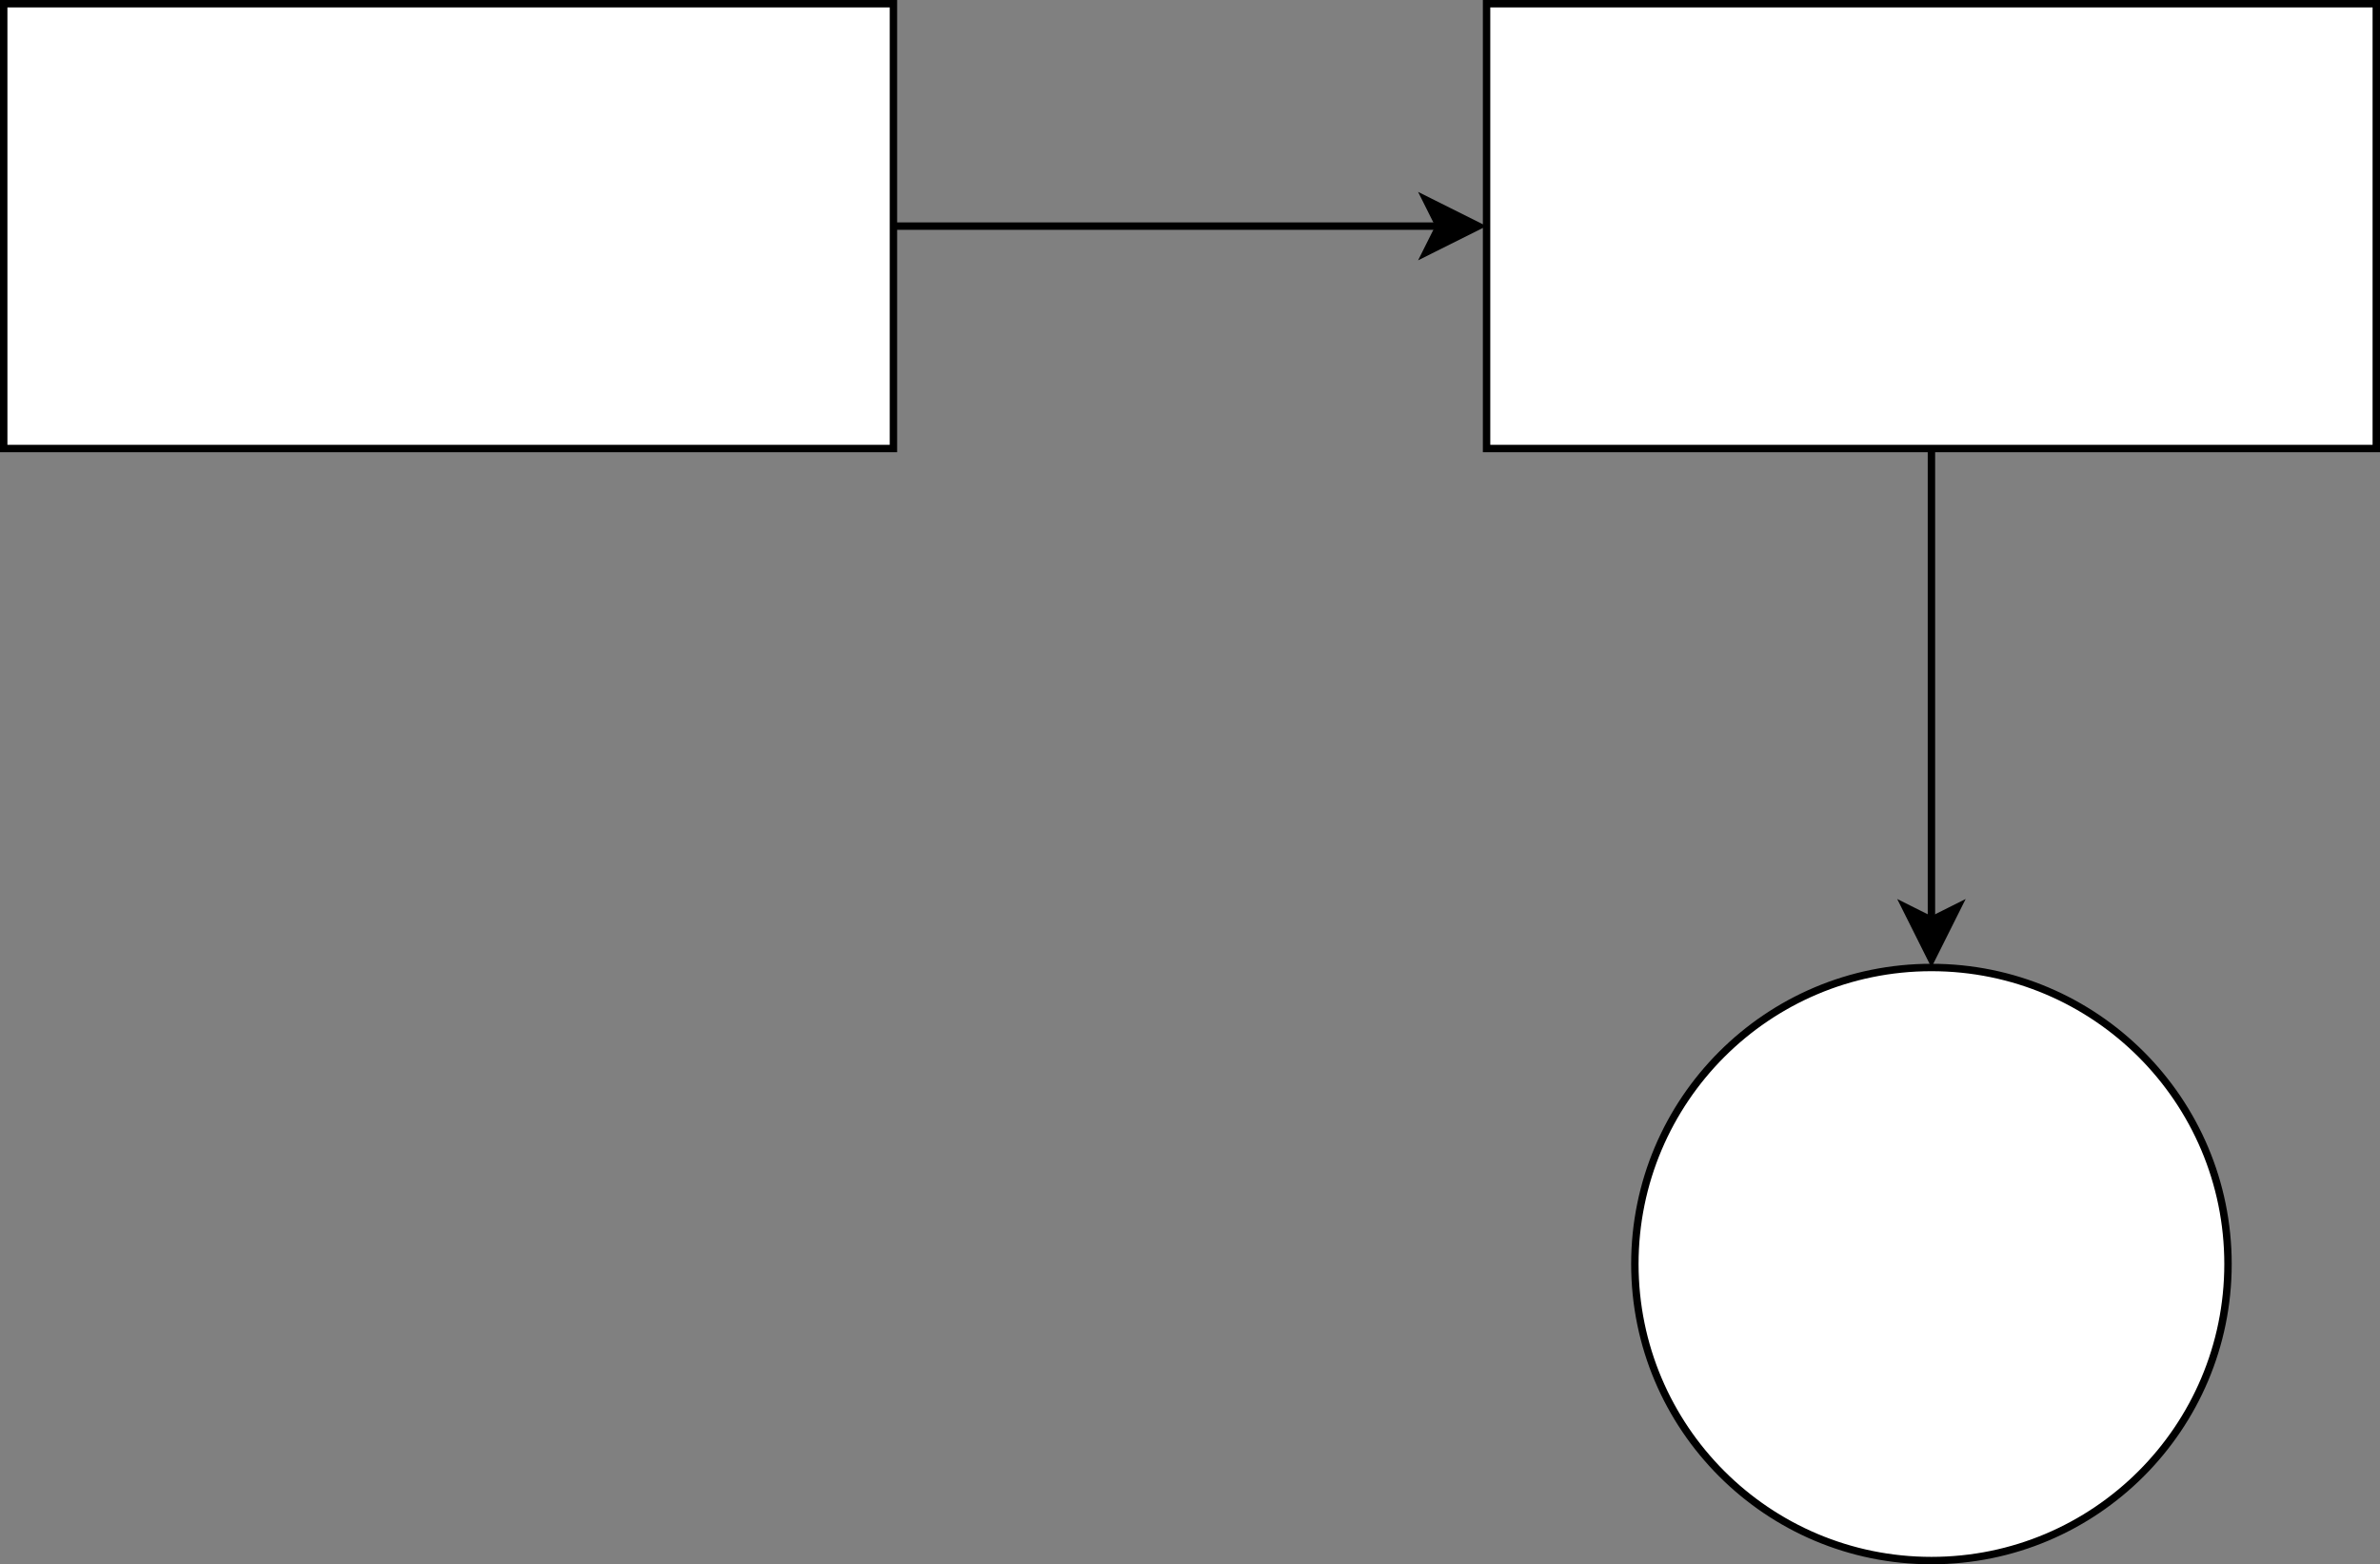 <?xml version="1.0" encoding="UTF-8"?>
<!-- Do not edit this file with editors other than draw.io -->
<!DOCTYPE svg PUBLIC "-//W3C//DTD SVG 1.1//EN" "http://www.w3.org/Graphics/SVG/1.1/DTD/svg11.dtd">
<svg xmlns="http://www.w3.org/2000/svg" xmlns:xlink="http://www.w3.org/1999/xlink" version="1.1" width="321px" height="211px" viewBox="-0.5 -0.5 321 211" content="&lt;mxfile host=&quot;app.diagrams.net&quot; modified=&quot;2023-11-07T07:22:36.733Z&quot; agent=&quot;Mozilla/5.0 (Macintosh; Intel Mac OS X 10_15_7) AppleWebKit/537.36 (KHTML, like Gecko) Chrome/117.0.0.0 Safari/537.36&quot; etag=&quot;LreFLkfNtSt-EuoOFFc-&quot; version=&quot;21.7.5&quot; type=&quot;github&quot;&gt;&#10;  &lt;diagram name=&quot;第 1 页&quot; id=&quot;vpqRVI6pBsEVTVfRUwdS&quot;&gt;&#10;    &lt;mxGraphModel dx=&quot;2074&quot; dy=&quot;1040&quot; grid=&quot;1&quot; gridSize=&quot;10&quot; guides=&quot;1&quot; tooltips=&quot;1&quot; connect=&quot;1&quot; arrows=&quot;1&quot; fold=&quot;1&quot; page=&quot;1&quot; pageScale=&quot;1&quot; pageWidth=&quot;827&quot; pageHeight=&quot;1169&quot; math=&quot;0&quot; shadow=&quot;0&quot;&gt;&#10;      &lt;root&gt;&#10;        &lt;mxCell id=&quot;0&quot; /&gt;&#10;        &lt;mxCell id=&quot;1&quot; parent=&quot;0&quot; /&gt;&#10;        &lt;mxCell id=&quot;Pe3SatlSQrgF_JsoILOw-3&quot; value=&quot;&quot; style=&quot;edgeStyle=orthogonalEdgeStyle;rounded=0;orthogonalLoop=1;jettySize=auto;html=1;&quot; edge=&quot;1&quot; parent=&quot;1&quot; source=&quot;Pe3SatlSQrgF_JsoILOw-1&quot; target=&quot;Pe3SatlSQrgF_JsoILOw-2&quot;&gt;&#10;          &lt;mxGeometry relative=&quot;1&quot; as=&quot;geometry&quot; /&gt;&#10;        &lt;/mxCell&gt;&#10;        &lt;mxCell id=&quot;Pe3SatlSQrgF_JsoILOw-1&quot; value=&quot;&quot; style=&quot;rounded=0;whiteSpace=wrap;html=1;&quot; vertex=&quot;1&quot; parent=&quot;1&quot;&gt;&#10;          &lt;mxGeometry x=&quot;150&quot; y=&quot;270&quot; width=&quot;120&quot; height=&quot;60&quot; as=&quot;geometry&quot; /&gt;&#10;        &lt;/mxCell&gt;&#10;        &lt;mxCell id=&quot;Pe3SatlSQrgF_JsoILOw-5&quot; value=&quot;&quot; style=&quot;edgeStyle=orthogonalEdgeStyle;rounded=0;orthogonalLoop=1;jettySize=auto;html=1;&quot; edge=&quot;1&quot; parent=&quot;1&quot; source=&quot;Pe3SatlSQrgF_JsoILOw-2&quot; target=&quot;Pe3SatlSQrgF_JsoILOw-4&quot;&gt;&#10;          &lt;mxGeometry relative=&quot;1&quot; as=&quot;geometry&quot; /&gt;&#10;        &lt;/mxCell&gt;&#10;        &lt;mxCell id=&quot;Pe3SatlSQrgF_JsoILOw-2&quot; value=&quot;&quot; style=&quot;whiteSpace=wrap;html=1;rounded=0;&quot; vertex=&quot;1&quot; parent=&quot;1&quot;&gt;&#10;          &lt;mxGeometry x=&quot;350&quot; y=&quot;270&quot; width=&quot;120&quot; height=&quot;60&quot; as=&quot;geometry&quot; /&gt;&#10;        &lt;/mxCell&gt;&#10;        &lt;mxCell id=&quot;Pe3SatlSQrgF_JsoILOw-4&quot; value=&quot;&quot; style=&quot;ellipse;whiteSpace=wrap;html=1;rounded=0;&quot; vertex=&quot;1&quot; parent=&quot;1&quot;&gt;&#10;          &lt;mxGeometry x=&quot;370&quot; y=&quot;400&quot; width=&quot;80&quot; height=&quot;80&quot; as=&quot;geometry&quot; /&gt;&#10;        &lt;/mxCell&gt;&#10;      &lt;/root&gt;&#10;    &lt;/mxGraphModel&gt;&#10;  &lt;/diagram&gt;&#10;&lt;/mxfile&gt;&#10;" resource="https://app.diagrams.net/#Htingting-yu%2Fdraw.io.pic%2Fpic%2Fsvg.drawio.svg"><rect x="-0.5" y="-0.5" width="321" height="211" fill="#808080" stroke="none"/><defs/><g><path d="M 120 30 L 193.63 30" fill="none" stroke="rgb(0, 0, 0)" stroke-miterlimit="10" pointer-events="stroke"/><path d="M 198.88 30 L 191.88 33.5 L 193.63 30 L 191.88 26.5 Z" fill="rgb(0, 0, 0)" stroke="rgb(0, 0, 0)" stroke-miterlimit="10" pointer-events="all"/><rect x="0" y="0" width="120" height="60" fill="rgb(255, 255, 255)" stroke="rgb(0, 0, 0)" pointer-events="all"/><path d="M 260 60 L 260 123.63" fill="none" stroke="rgb(0, 0, 0)" stroke-miterlimit="10" pointer-events="stroke"/><path d="M 260 128.88 L 256.5 121.88 L 260 123.63 L 263.5 121.88 Z" fill="rgb(0, 0, 0)" stroke="rgb(0, 0, 0)" stroke-miterlimit="10" pointer-events="all"/><rect x="200" y="0" width="120" height="60" fill="rgb(255, 255, 255)" stroke="rgb(0, 0, 0)" pointer-events="all"/><ellipse cx="260" cy="170" rx="40" ry="40" fill="rgb(255, 255, 255)" stroke="rgb(0, 0, 0)" pointer-events="all"/></g></svg>